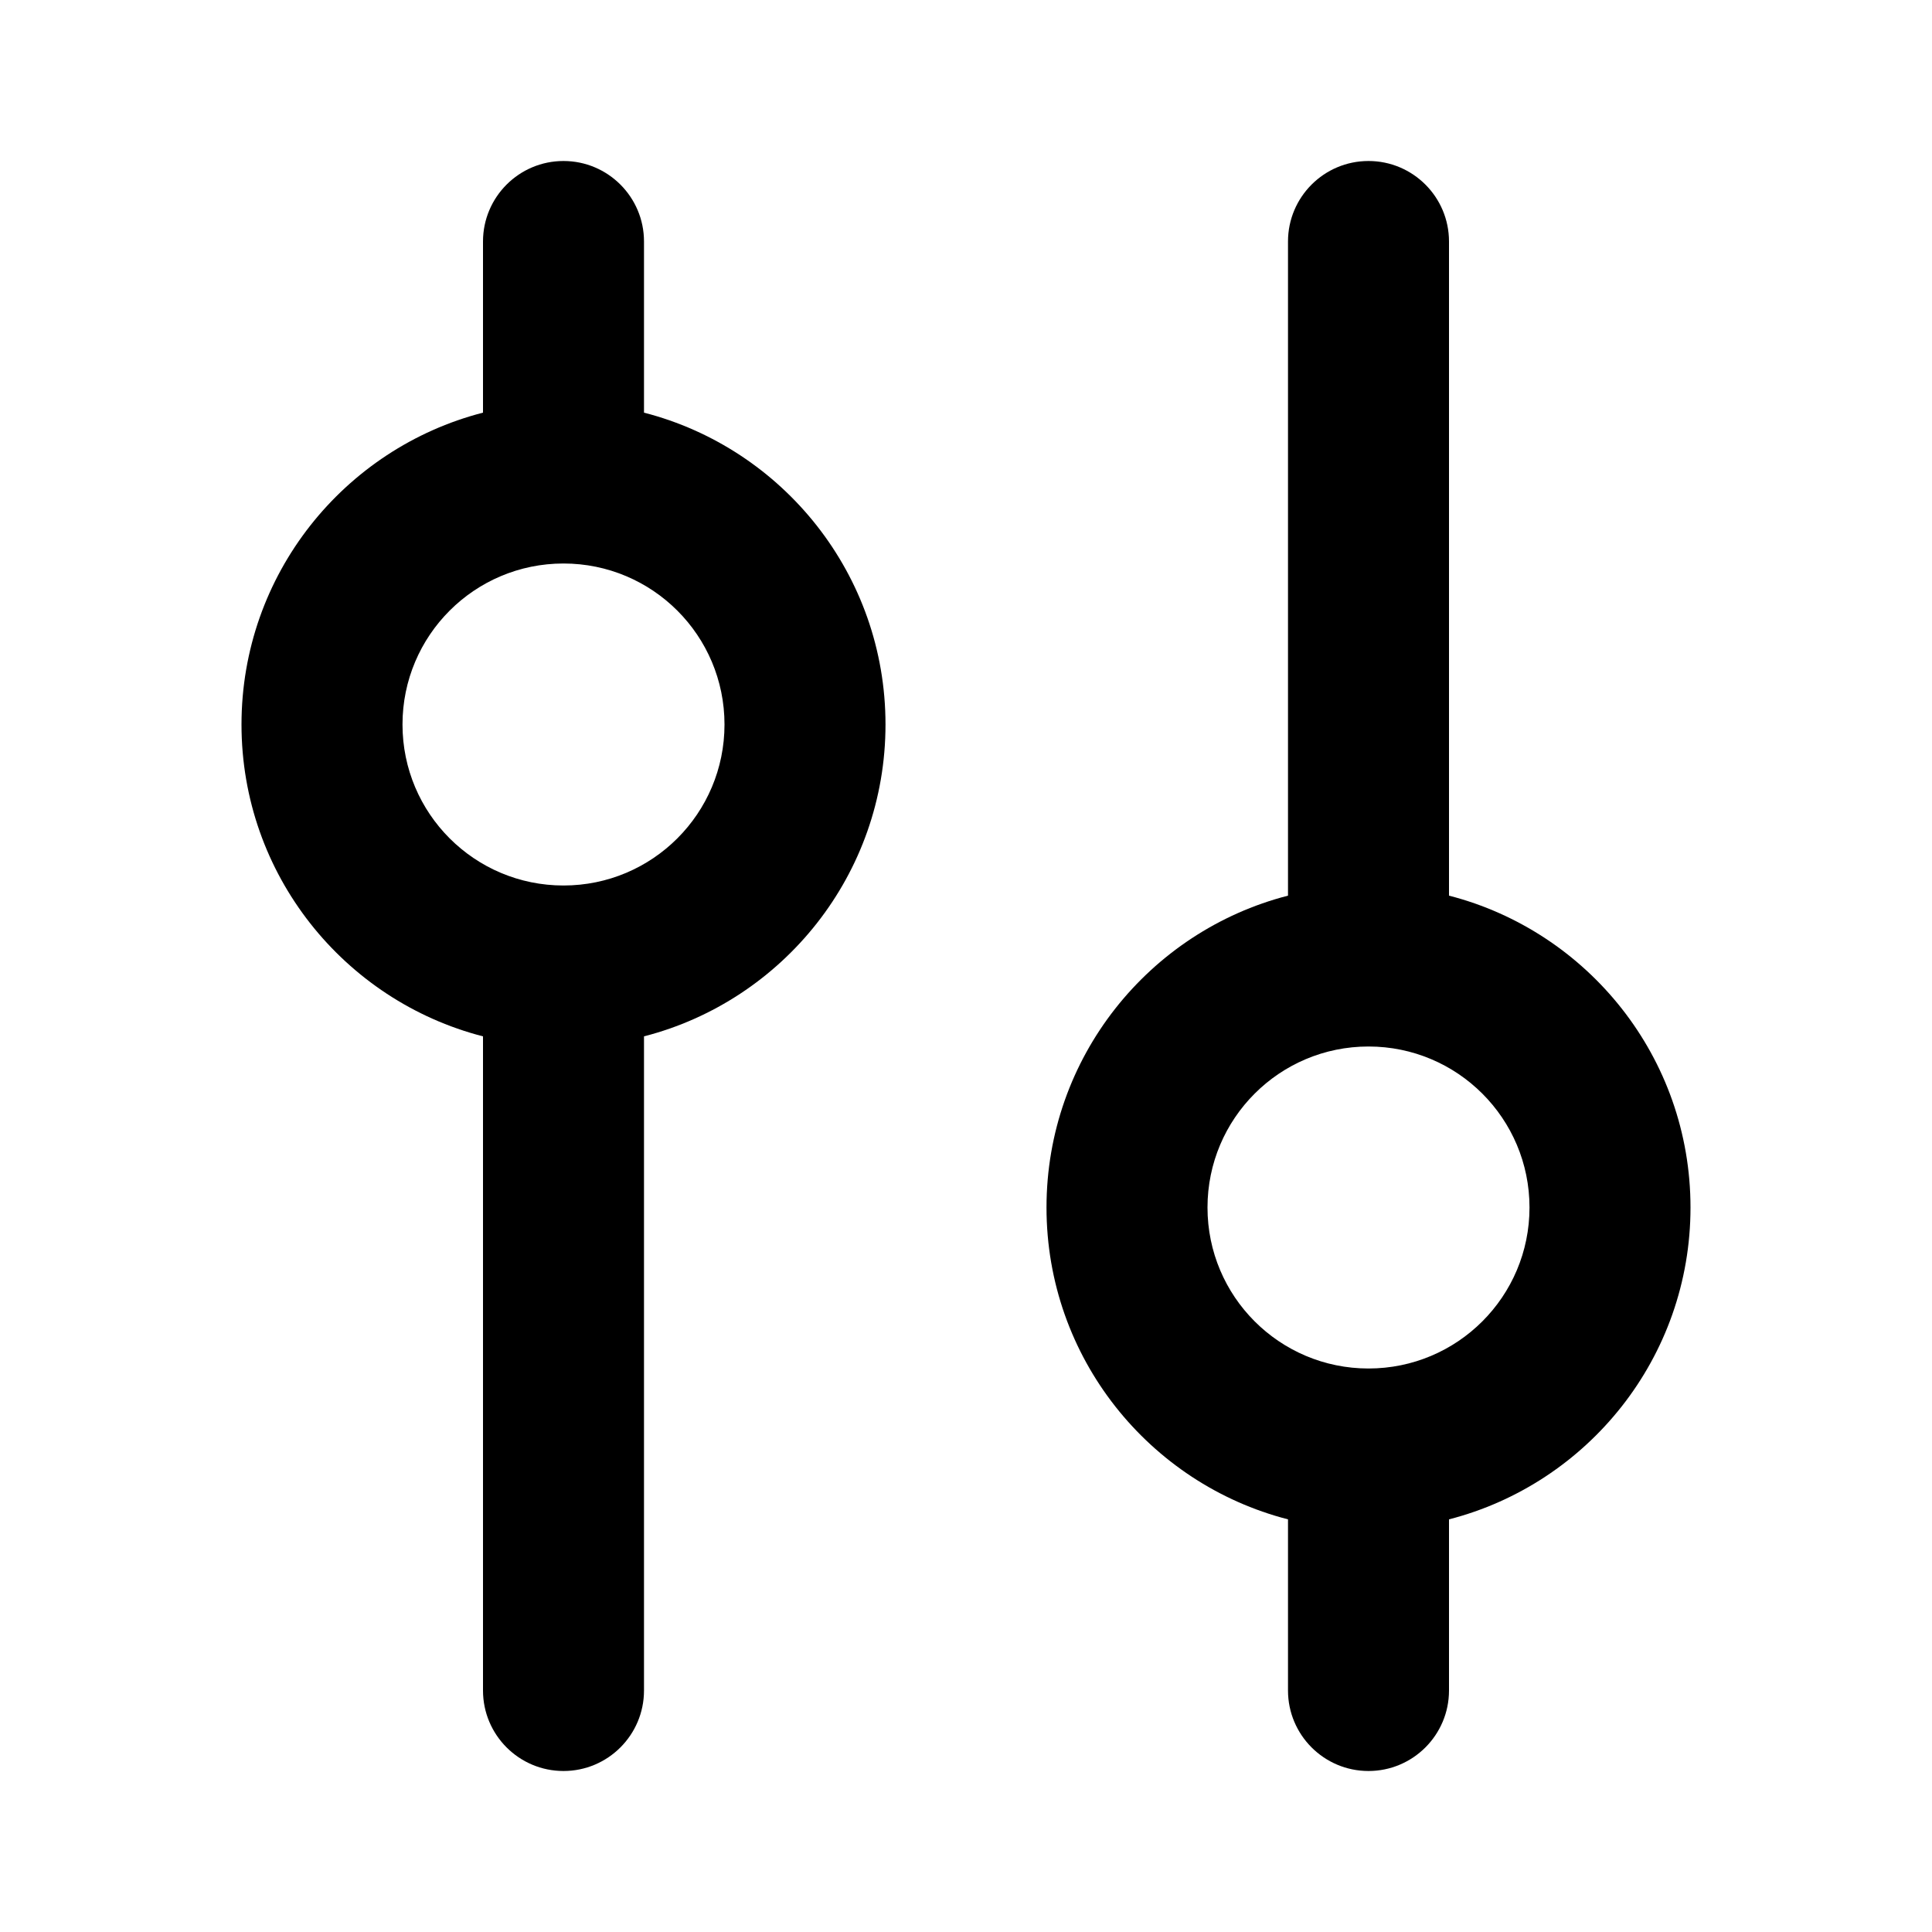 <svg width="24" height="24" viewBox="0 0 24 24" fill="none" xmlns="http://www.w3.org/2000/svg">
<path fill-rule="evenodd" clip-rule="evenodd" d="M8 3V5.126C9.725 5.57 11 7.136 11 9C11 10.864 9.725 12.43 8 12.874V21C8 21.552 7.552 22 7 22C6.448 22 6 21.552 6 21L6 12.874C4.275 12.43 3 10.864 3 9C3 7.136 4.275 5.57 6 5.126L6 3C6 2.448 6.448 2 7 2C7.552 2 8 2.448 8 3ZM5 9C5 7.895 5.895 7 7 7C8.105 7 9 7.895 9 9C9 10.105 8.105 11 7 11C5.895 11 5 10.105 5 9Z" fill="black"/>
<path fill-rule="evenodd" clip-rule="evenodd" d="M16 18.874V21C16 21.552 16.448 22 17 22C17.552 22 18 21.552 18 21V18.874C19.725 18.43 21 16.864 21 15C21 13.136 19.725 11.57 18 11.126V3C18 2.448 17.552 2 17 2C16.448 2 16 2.448 16 3V11.126C14.275 11.57 13 13.136 13 15C13 16.864 14.275 18.43 16 18.874ZM19 15C19 13.895 18.105 13 17 13C15.895 13 15 13.895 15 15C15 16.105 15.895 17 17 17C18.105 17 19 16.105 19 15Z" fill="black"/>
</svg>
